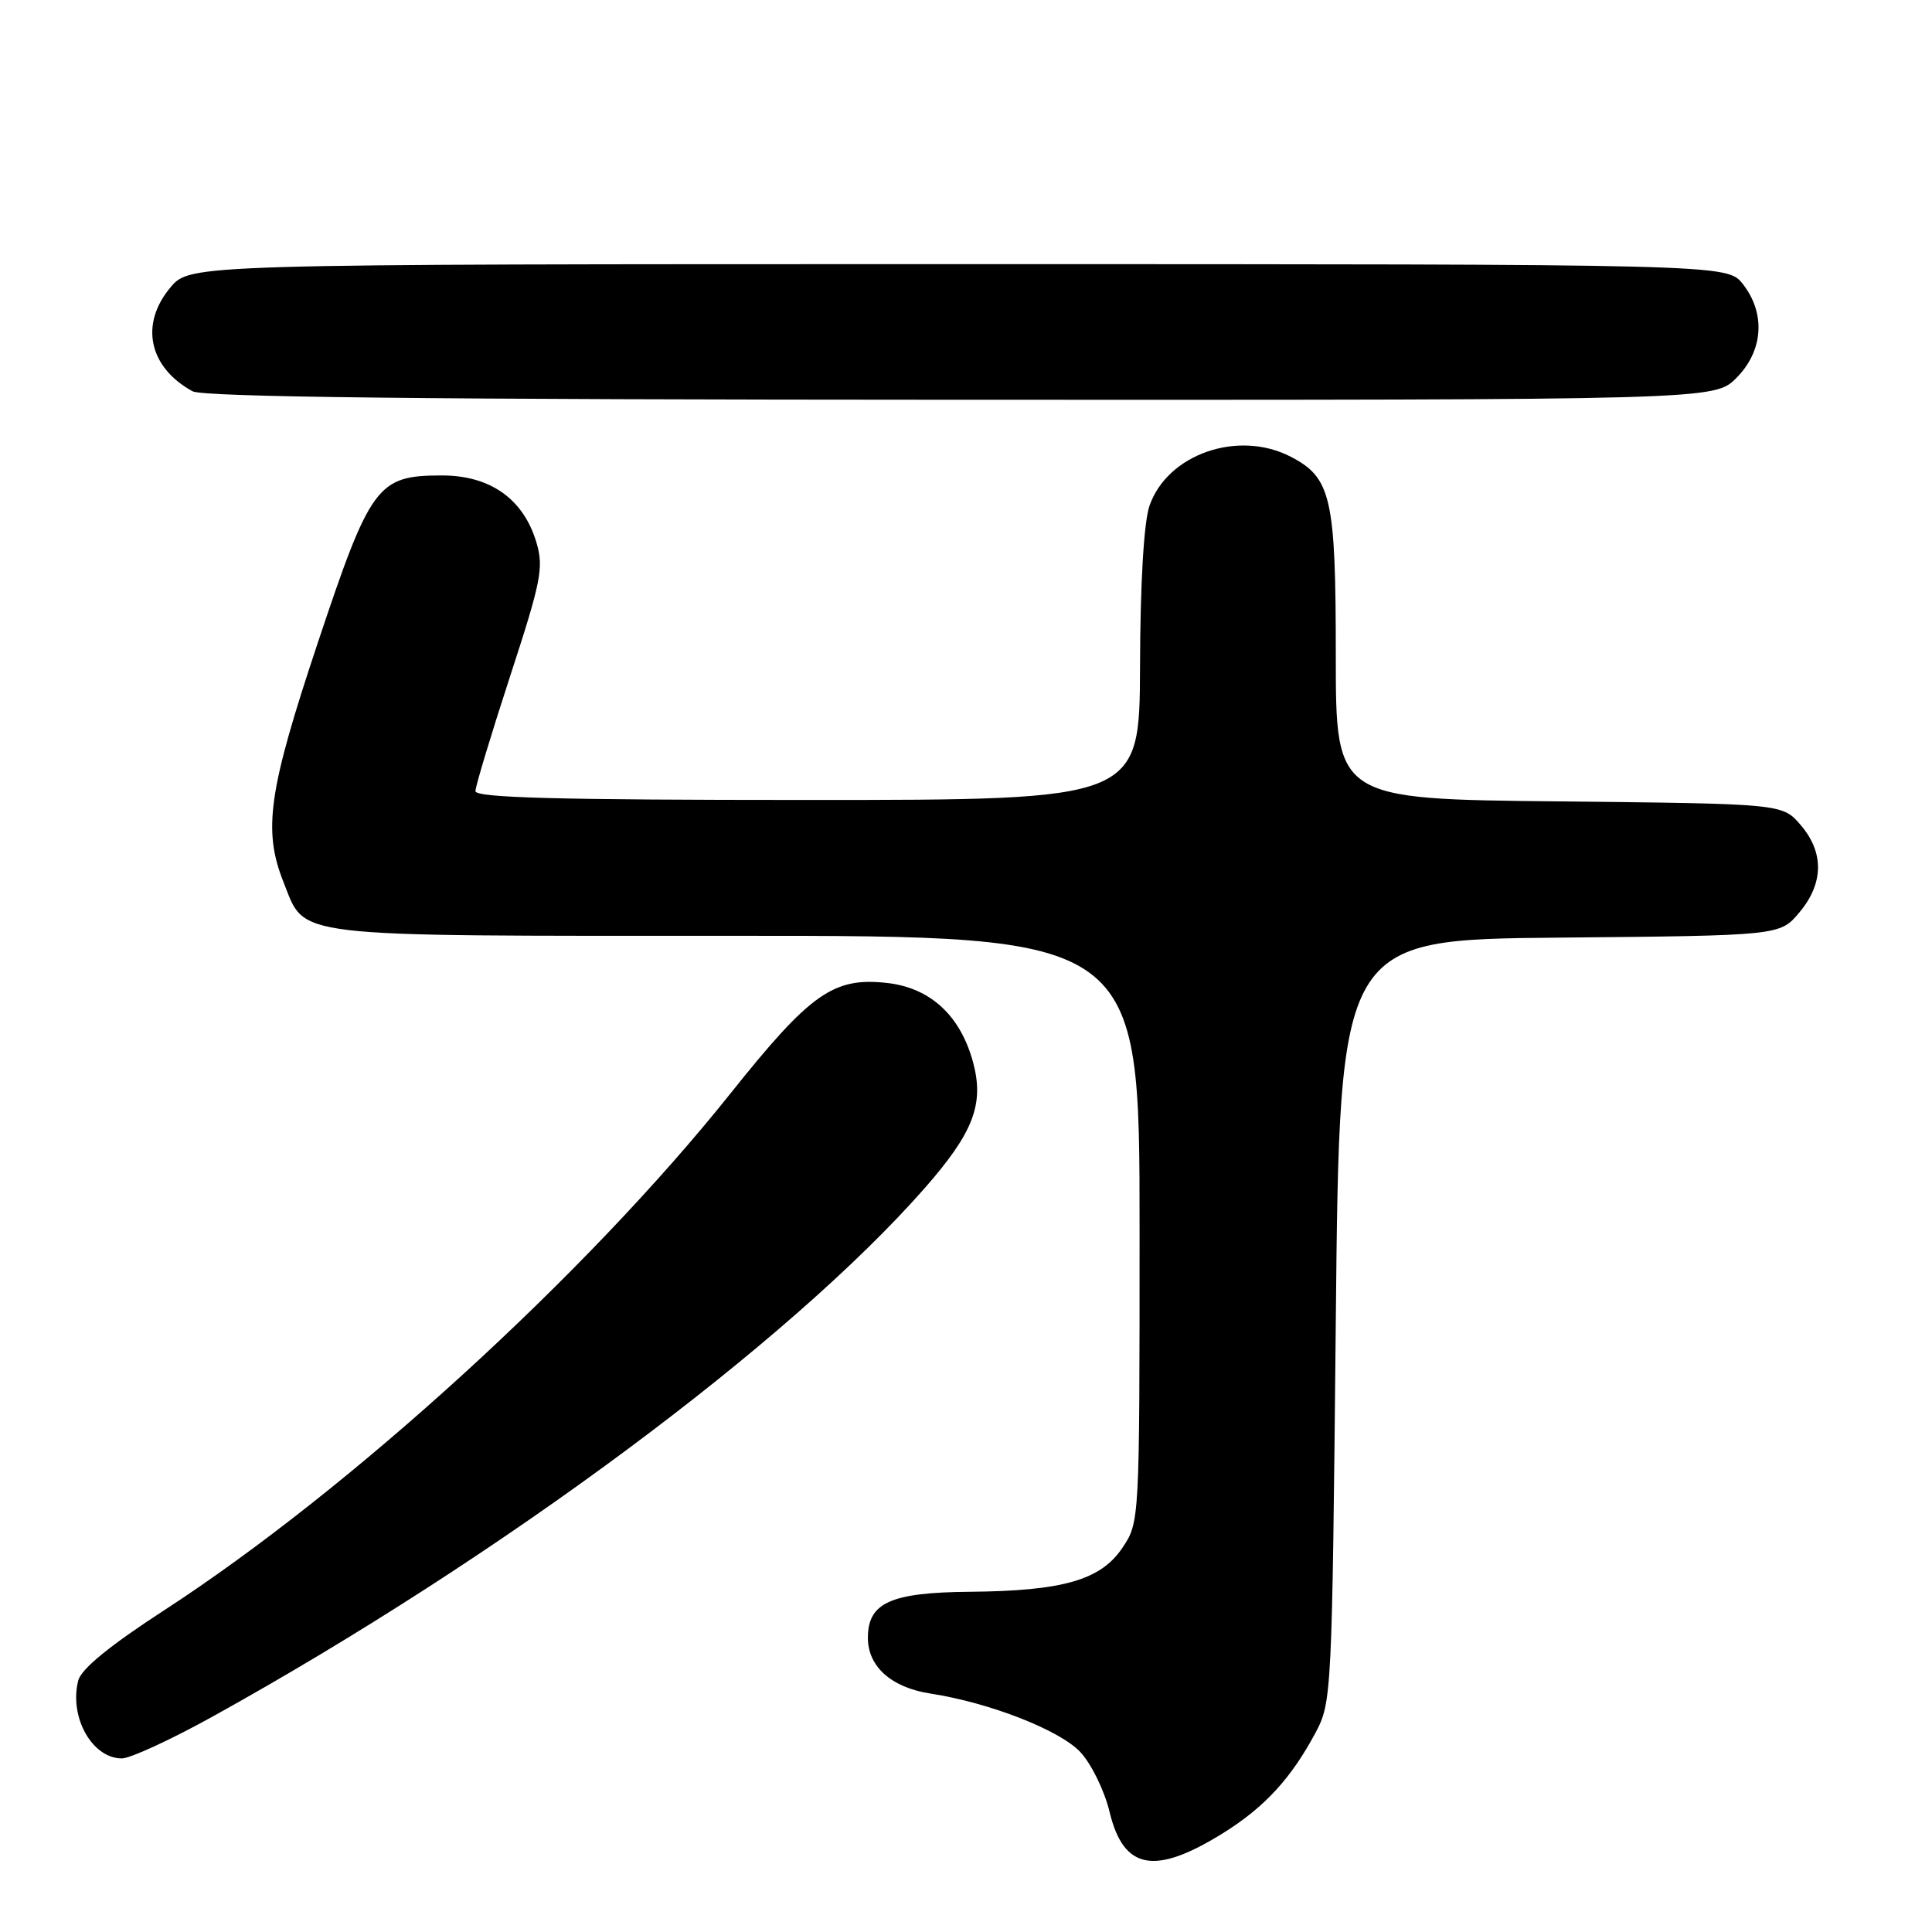 <?xml version="1.0" encoding="UTF-8" standalone="no"?>
<!DOCTYPE svg PUBLIC "-//W3C//DTD SVG 1.1//EN" "http://www.w3.org/Graphics/SVG/1.1/DTD/svg11.dtd" >
<svg xmlns="http://www.w3.org/2000/svg" xmlns:xlink="http://www.w3.org/1999/xlink" version="1.1" viewBox="0 0 256 256">
 <g >
 <path fill="currentColor"
d=" M 162.25 242.78 C 167.62 239.40 171.09 235.61 174.30 229.62 C 176.46 225.57 176.51 224.65 177.00 175.00 C 177.50 124.50 177.50 124.50 206.67 124.24 C 235.85 123.97 235.85 123.97 238.42 120.91 C 241.66 117.06 241.72 112.95 238.59 109.31 C 236.18 106.50 236.18 106.50 206.59 106.19 C 177.00 105.89 177.00 105.89 177.00 86.89 C 177.00 65.93 176.40 63.30 171.03 60.52 C 164.06 56.91 154.67 60.18 152.31 67.03 C 151.57 69.18 151.09 77.25 151.06 88.25 C 151.00 106.00 151.00 106.00 107.00 106.00 C 74.09 106.00 63.00 105.71 63.00 104.83 C 63.00 104.19 65.07 97.34 67.59 89.61 C 71.72 76.97 72.07 75.19 71.07 71.85 C 69.35 66.11 64.96 63.00 58.56 63.00 C 49.99 63.00 49.10 64.21 42.08 85.26 C 35.56 104.83 34.82 110.01 37.58 116.92 C 40.55 124.34 37.67 124.00 97.46 124.00 C 151.00 124.00 151.00 124.00 151.00 162.85 C 151.00 201.64 151.00 201.71 148.72 205.10 C 145.85 209.37 140.85 210.81 128.47 210.92 C 118.01 211.01 115.00 212.37 115.00 217.02 C 115.00 220.84 118.11 223.61 123.31 224.41 C 131.12 225.61 140.43 229.25 143.15 232.16 C 144.61 233.72 146.35 237.28 147.02 240.07 C 148.88 247.82 153.03 248.56 162.25 242.78 Z  M 28.16 227.46 C 66.25 206.37 104.44 178.03 122.54 157.42 C 128.98 150.07 130.43 146.31 128.94 140.77 C 127.27 134.58 123.29 130.90 117.57 130.25 C 110.44 129.45 107.40 131.59 96.79 144.89 C 77.68 168.84 46.46 197.33 21.72 213.39 C 14.49 218.09 10.75 221.15 10.36 222.70 C 9.15 227.54 12.21 233.00 16.15 233.00 C 17.25 233.00 22.66 230.51 28.16 227.46 Z  M 230.08 50.08 C 233.65 46.50 233.99 41.53 230.93 37.63 C 228.85 35.00 228.85 35.00 127.02 35.00 C 25.18 35.00 25.18 35.00 22.59 38.08 C 18.50 42.94 19.70 48.65 25.50 51.84 C 26.92 52.62 56.66 52.95 127.33 52.97 C 227.15 53.00 227.15 53.00 230.08 50.08 Z "/>
</g>
</svg>
